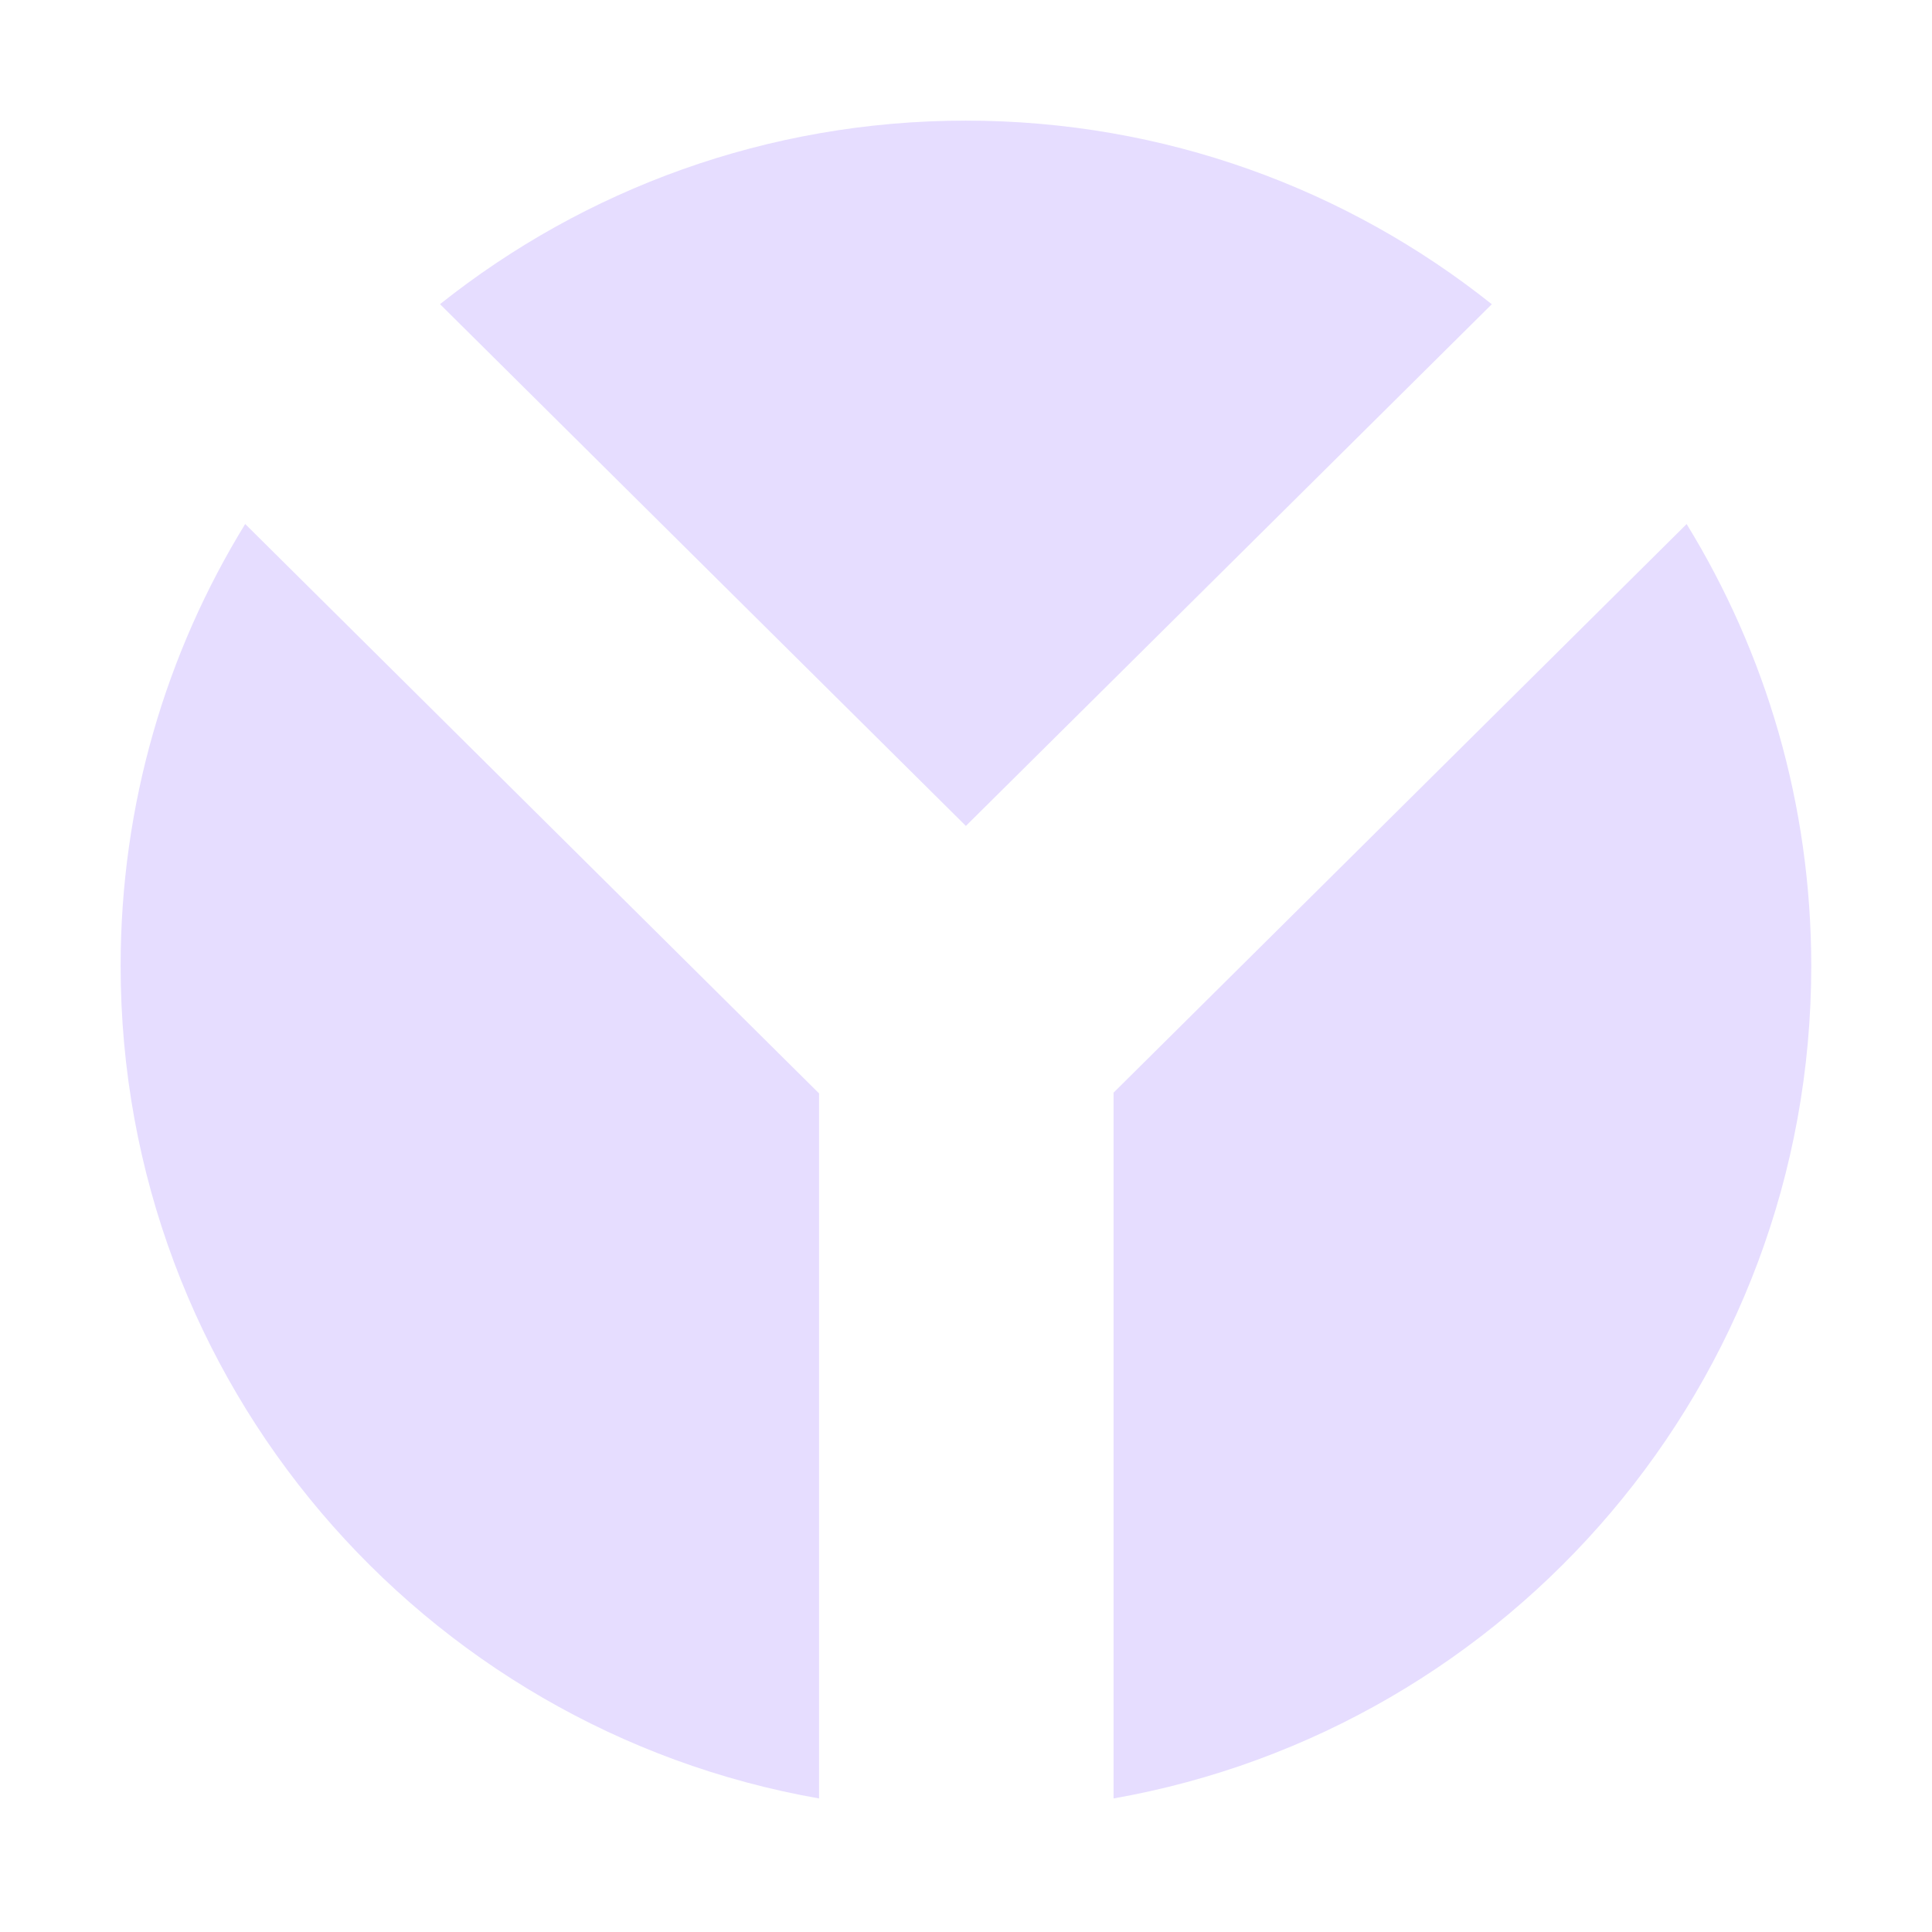 <svg fill="none" height="16" viewBox="0 0 16 16" width="16" xmlns="http://www.w3.org/2000/svg">
  <path clip-rule="evenodd" d="m13.968 4.34c.654 1.065 1.032 2.318 1.032 3.66 0 3.449-2.494 6.316-5.778 6.894v-5.845zm-1.613-1.821-4.356 4.321-4.355-4.321c1.195-.951 2.709-1.52 4.355-1.52s3.16.568 4.355 1.52zm-10.324 1.821 4.752 4.715v5.839c-3.286-.576-5.784-3.443-5.784-6.895 0-1.341.377-2.595 1.032-3.66zm5.962 10.66h.006.006z" fill="#E6DDFF" fill-rule="evenodd"/>
</svg>
